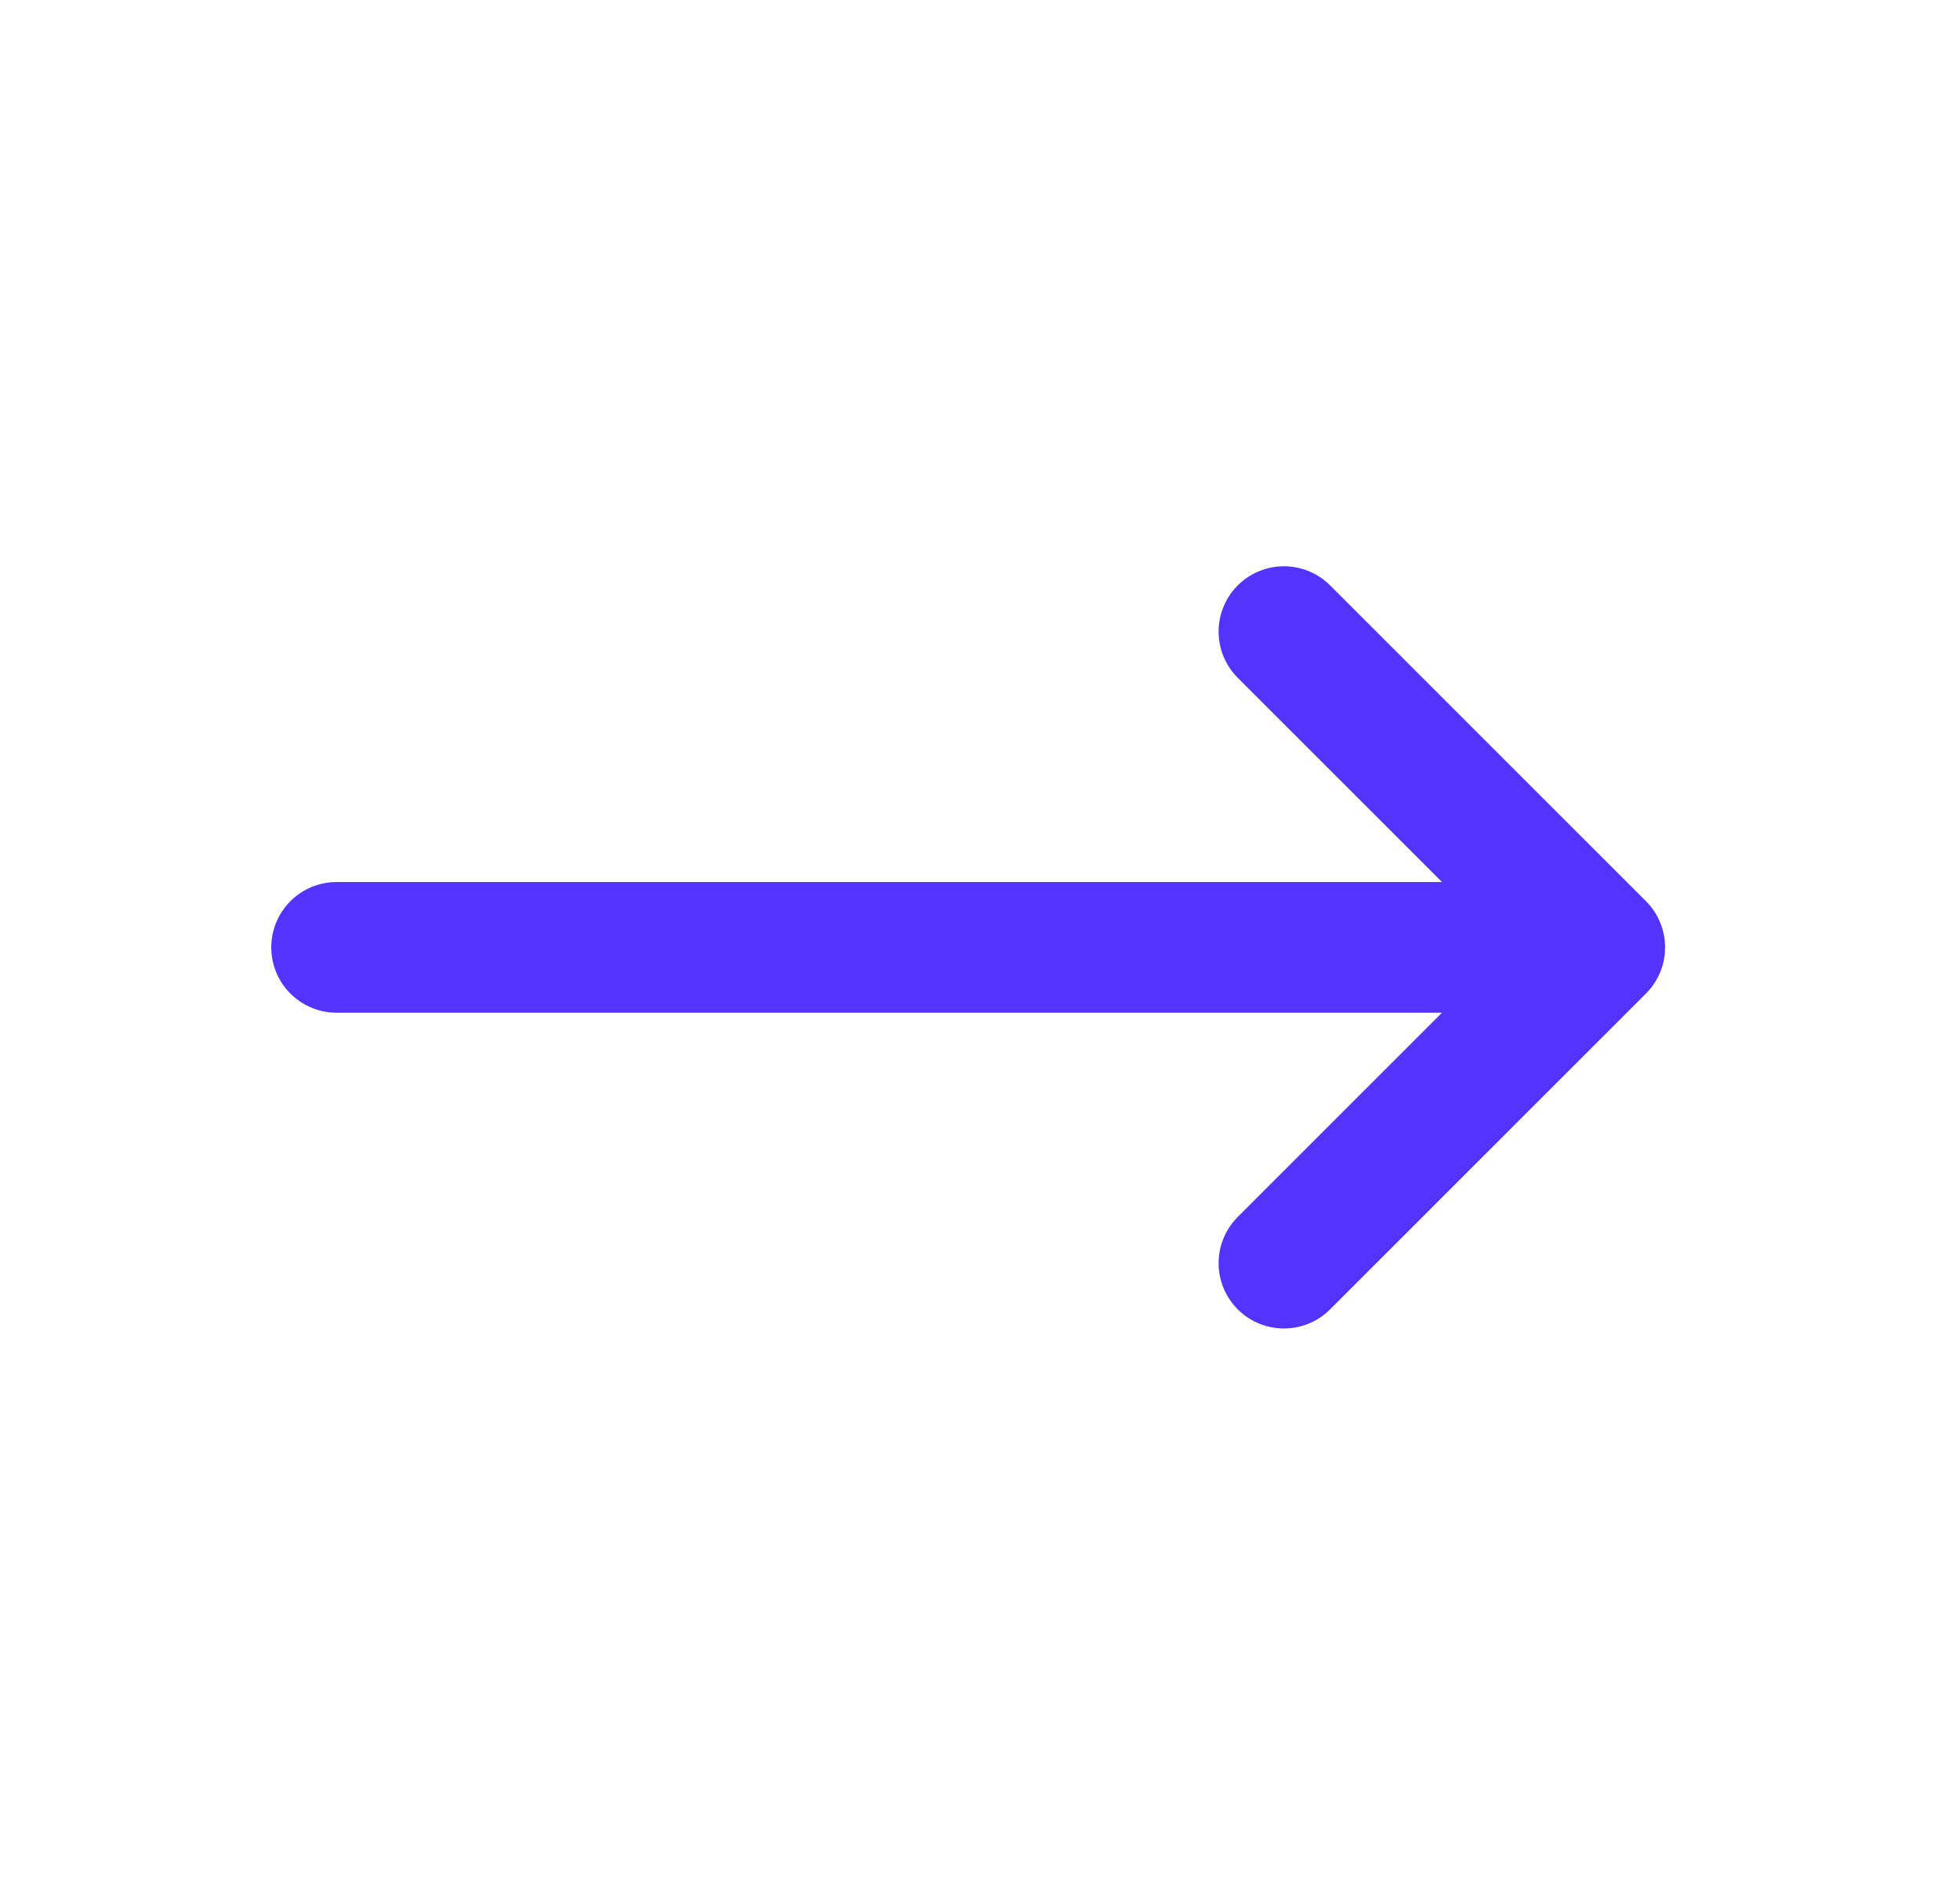 <svg width="30" height="29" viewBox="0 0 30 29" fill="none" xmlns="http://www.w3.org/2000/svg">
<path d="M5.152 14.5H24.486M24.486 14.5L19.652 9.667M24.486 14.5L19.652 19.333" stroke="#5433FF" stroke-width="2" stroke-linecap="round" stroke-linejoin="round"/>
</svg>
